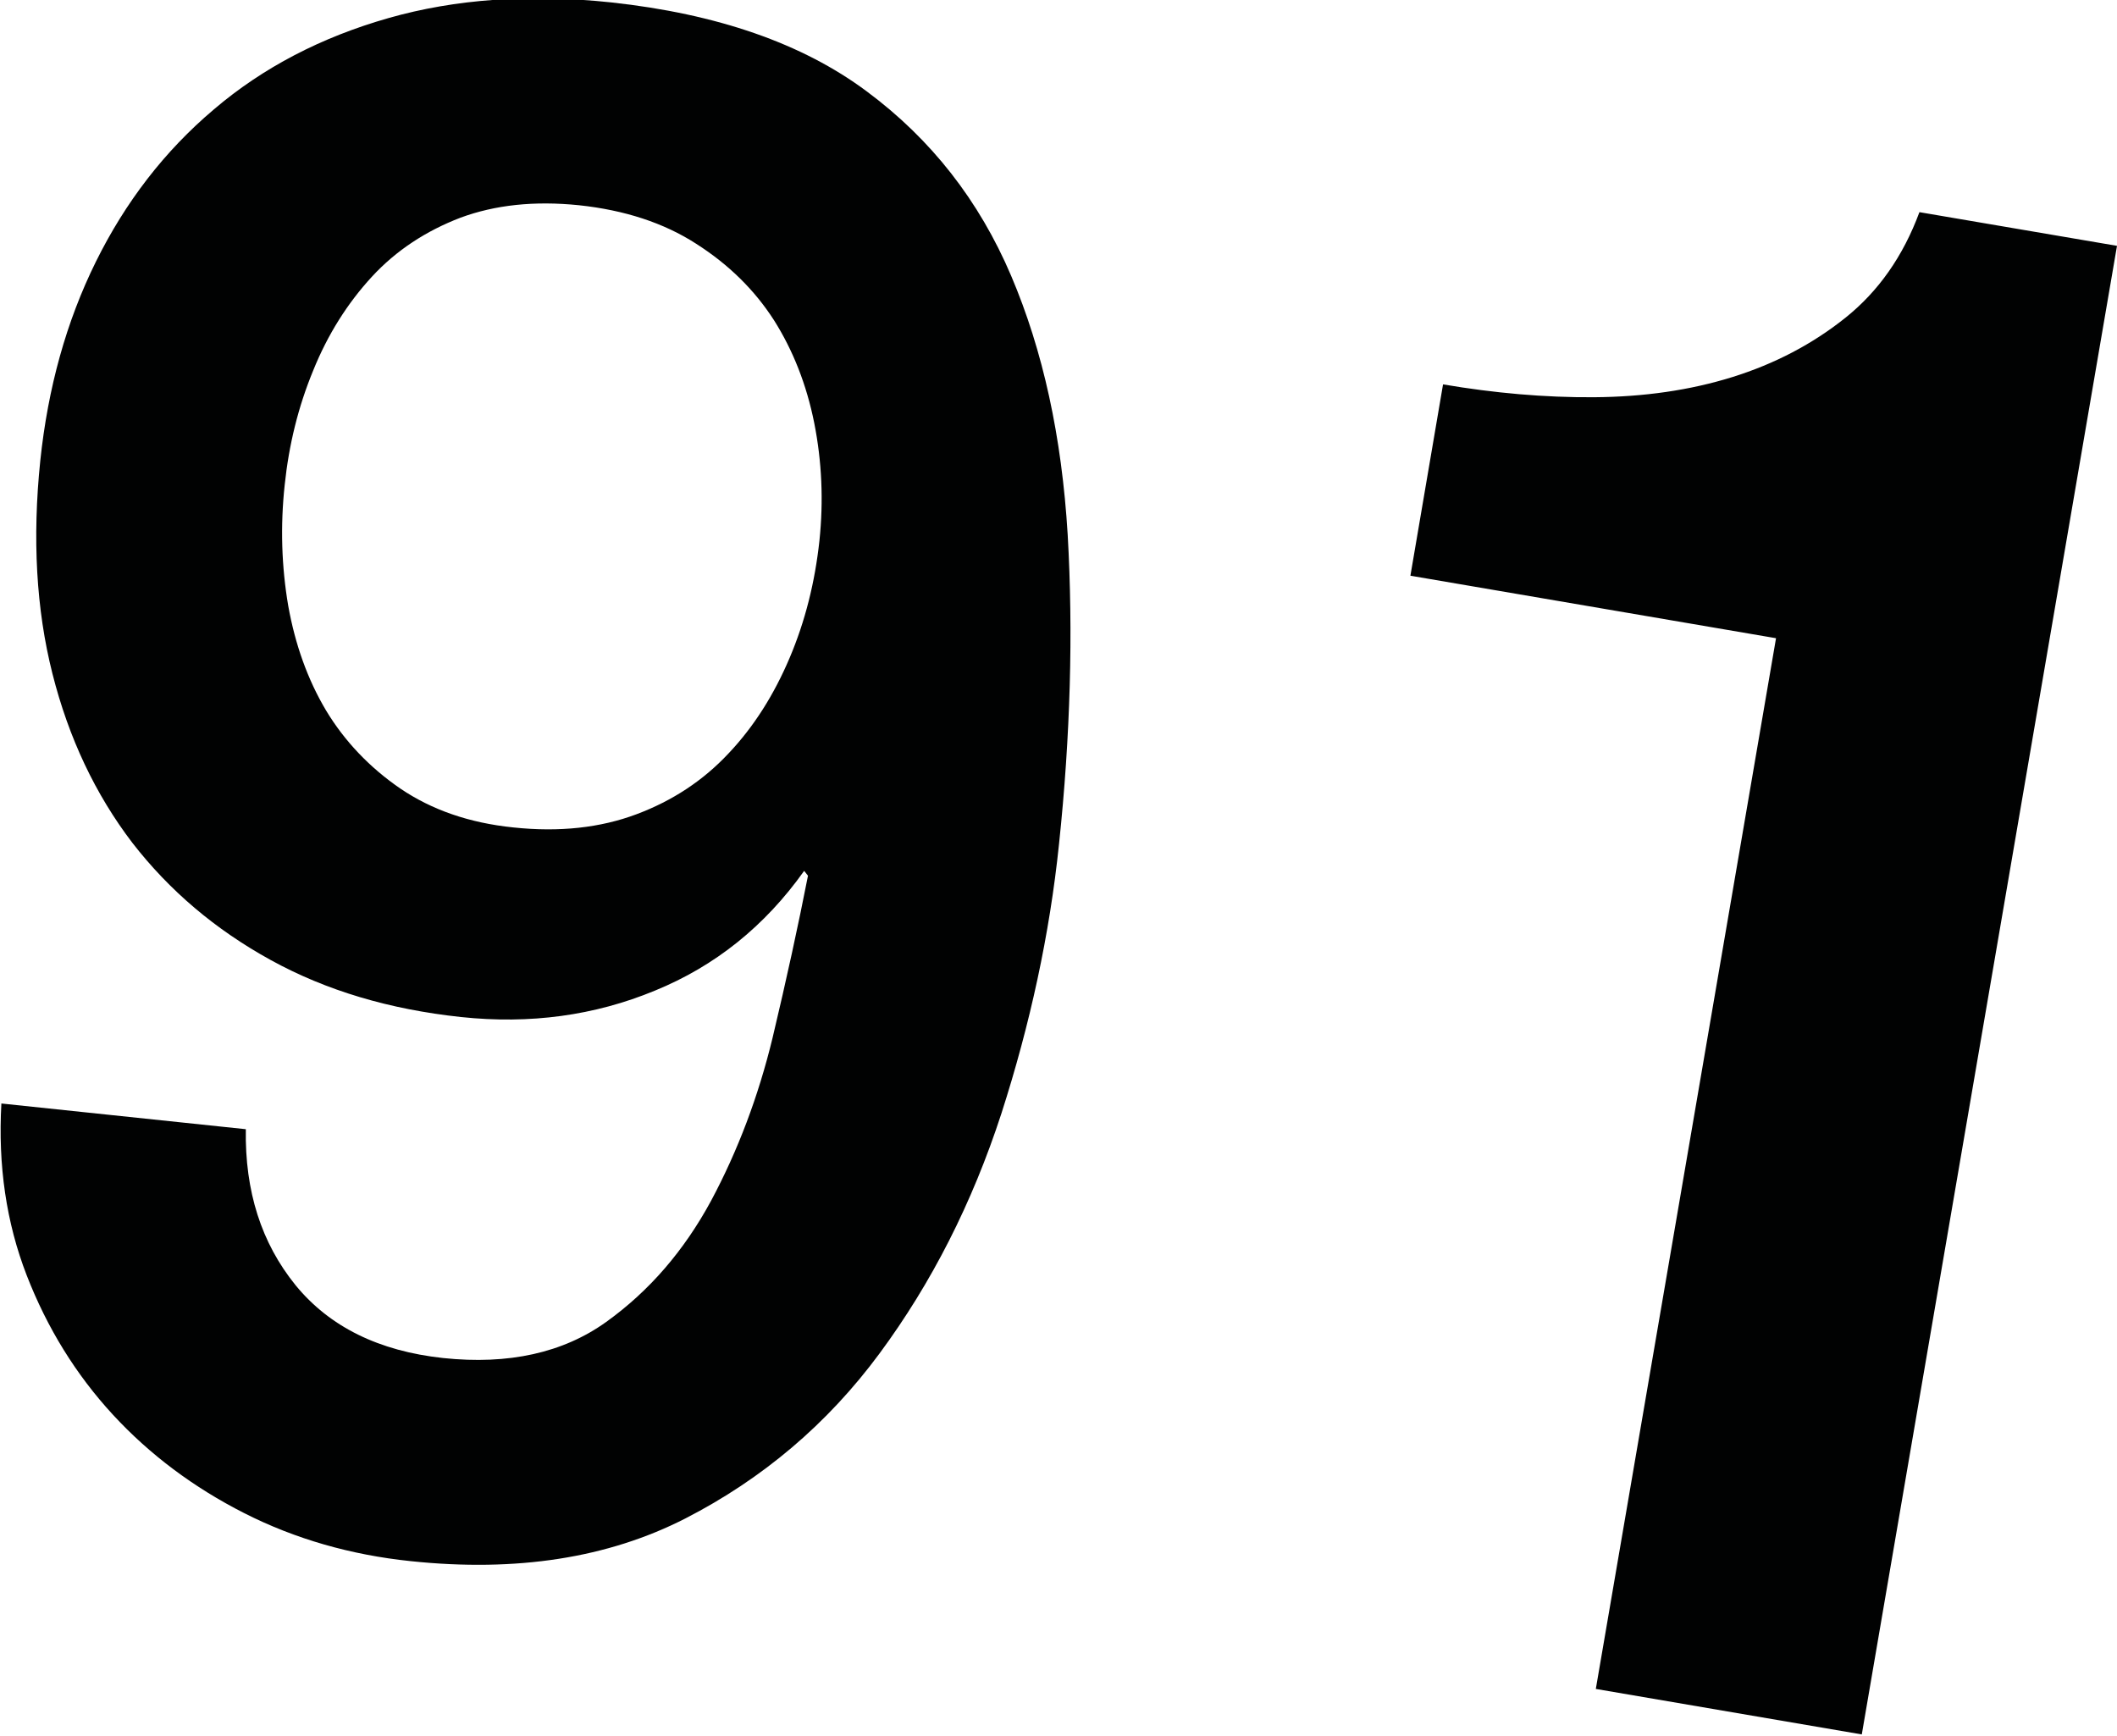 <?xml version="1.0" encoding="utf-8"?>
<!-- Generator: Adobe Illustrator 16.0.0, SVG Export Plug-In . SVG Version: 6.00 Build 0)  -->
<!DOCTYPE svg PUBLIC "-//W3C//DTD SVG 1.1//EN" "http://www.w3.org/Graphics/SVG/1.1/DTD/svg11.dtd">
<svg version="1.1" id="Layer_1" xmlns="http://www.w3.org/2000/svg" xmlns:xlink="http://www.w3.org/1999/xlink" x="0px" y="0px"
	 width="609.7px" height="500px" viewBox="0 0 609.7 500" enable-background="new 0 0 609.7 500" xml:space="preserve">
<g>
	<g>
		<path fill="#010202" d="M291.2,79.4c-9.2-21.6-23-39.3-41.6-53.1c-18.5-13.8-43.1-22.3-73.5-25.6c-23.5-2.5-44.9-1-64.2,4.5
			c-19.3,5.5-36.1,14.2-50.3,26.3c-14.2,12-25.5,26.7-34,43.9c-8.5,17.2-13.8,36.3-16,57.3c-2.3,22.3-1.2,42.7,3.5,61.3
			c4.7,18.6,12.4,34.8,23,48.7C48.8,256.5,62,267.7,78,276.5c16,8.8,34.2,14.2,54.8,16.4c19.8,2.1,38.4-0.4,55.8-7.6
			c17.4-7.1,31.7-18.6,43-34.5l1.1,1.4c-2.8,14.3-6.2,29.9-10.2,46.7c-4.1,16.9-10,32.5-17.7,46.9c-7.8,14.4-17.8,26-30.2,34.9
			c-12.4,8.9-28.1,12.4-47,10.4c-18.5-2-32.7-9-42.5-21c-9.8-12.1-14.6-27-14.3-44.9l-70.4-7.4c-1,17.8,1.4,34.3,7.3,49.5
			c5.9,15.2,14.2,28.6,24.8,40.1c10.6,11.5,23.3,21,37.9,28.4c14.6,7.4,30.6,12,47.9,13.8c30.5,3.2,56.8-0.9,79.1-12.3
			c22.2-11.4,40.9-27.2,55.9-47.5c15-20.3,26.7-43.3,35.1-69.1c8.3-25.8,13.9-51.6,16.6-77.6c3.3-31.3,4.1-61,2.5-89.1
			C305.8,125.8,300.4,101,291.2,79.4z M236,155.7c-1.3,12-4.1,23.2-8.6,33.8c-4.5,10.6-10.3,19.8-17.6,27.5
			c-7.3,7.8-16.1,13.6-26.5,17.5c-10.4,3.9-22.2,5.2-35.4,3.8c-12.8-1.3-23.6-5.1-32.6-11.2c-8.9-6.1-16.1-13.7-21.4-22.5
			c-5.3-8.9-8.9-19-10.9-30.2c-1.9-11.2-2.3-22.8-1-34.8c1.2-11.5,3.9-22.5,8.2-32.9c4.2-10.4,9.9-19.4,16.9-27
			c7-7.6,15.6-13.2,25.5-17c10-3.7,21.3-4.9,34.1-3.6c13.2,1.4,24.5,5.1,33.8,11.1c9.4,6,16.8,13.3,22.4,22
			c5.5,8.7,9.4,18.6,11.6,29.6C236.7,132.9,237.2,144.2,236,155.7z M552.8,61.1c-4.7,12.7-11.8,22.8-21.3,30.4s-20.4,13.3-32.6,17.1
			c-12.2,3.8-25.5,5.7-39.8,5.8c-14.3,0.1-28.8-1.2-43.5-3.7l-9.4,55.1l105.3,18l-51.9,302.6l76.6,13.1l73.5-428.7L552.8,61.1z"/>
	</g>
</g>
</svg>
